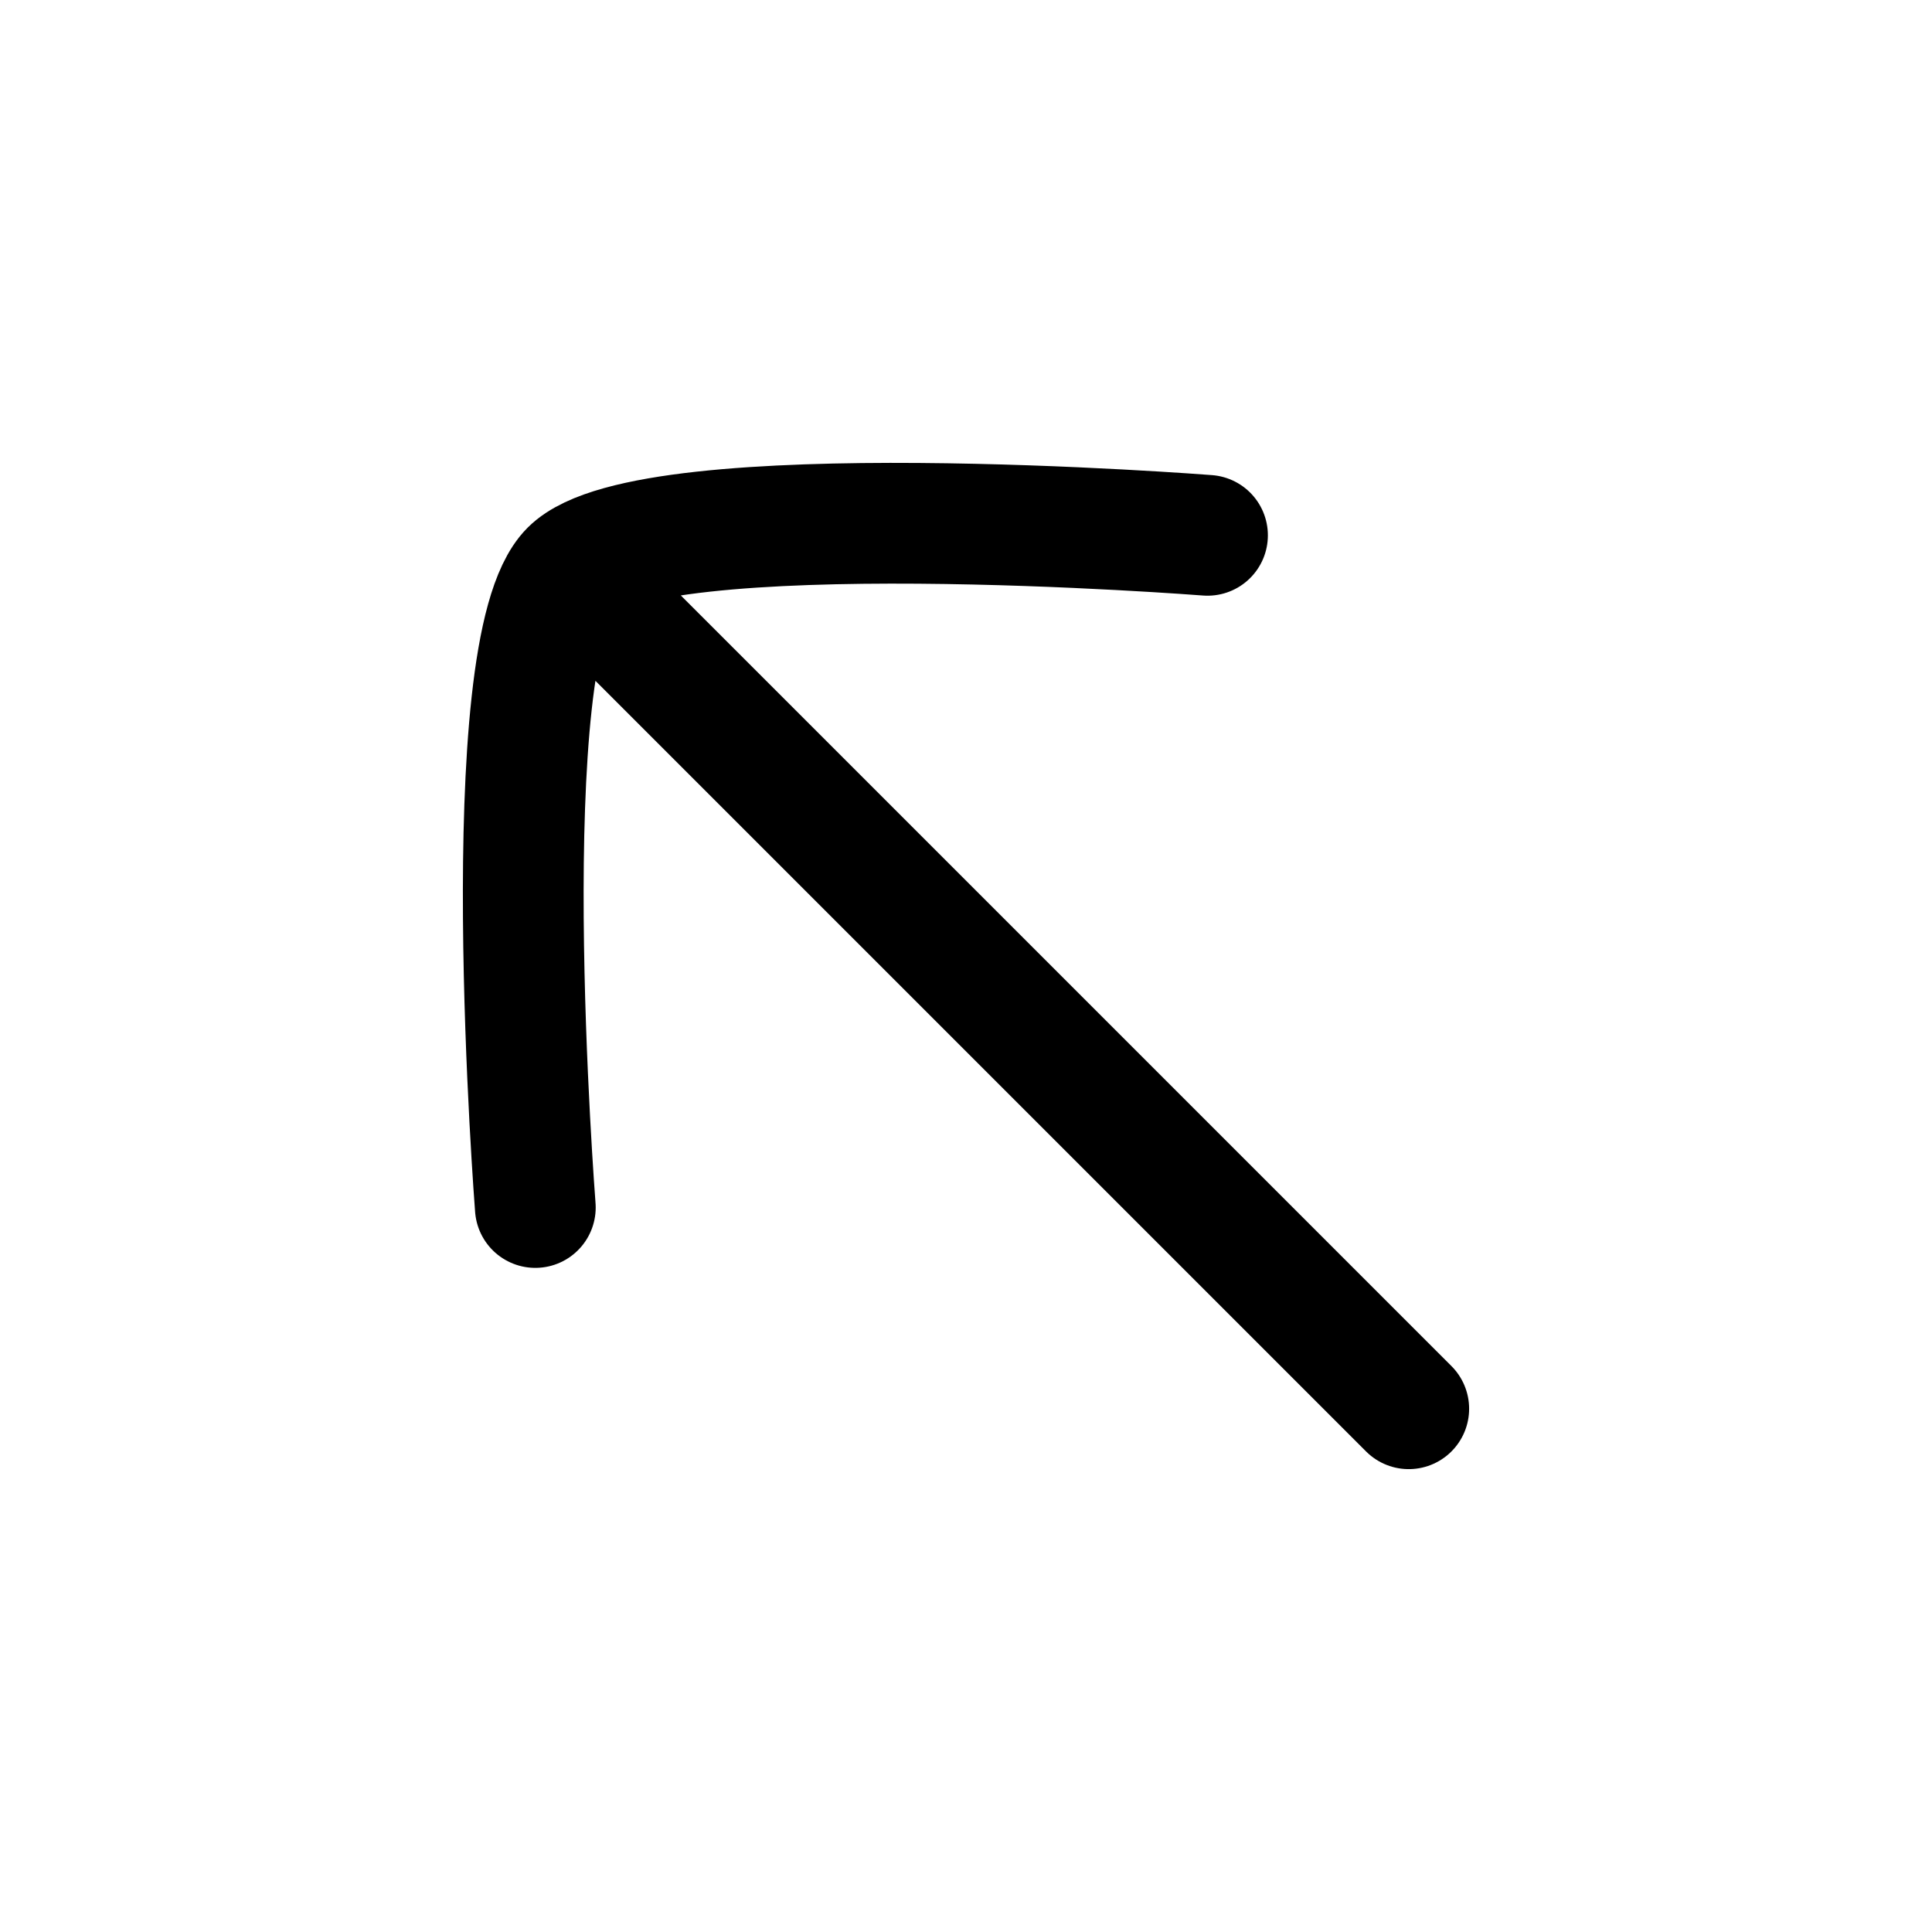 <svg viewBox="0 0 24 24" fill="none" xmlns="http://www.w3.org/2000/svg"><path d="M15 6.65C15 6.65 8.062 6.108 7.085 7.085C6.108 8.062 6.65 15 6.65 15M7.5 7.5L17.5 17.5" stroke="currentColor" stroke-width="1.5" stroke-linecap="round" stroke-linejoin="round"/></svg>